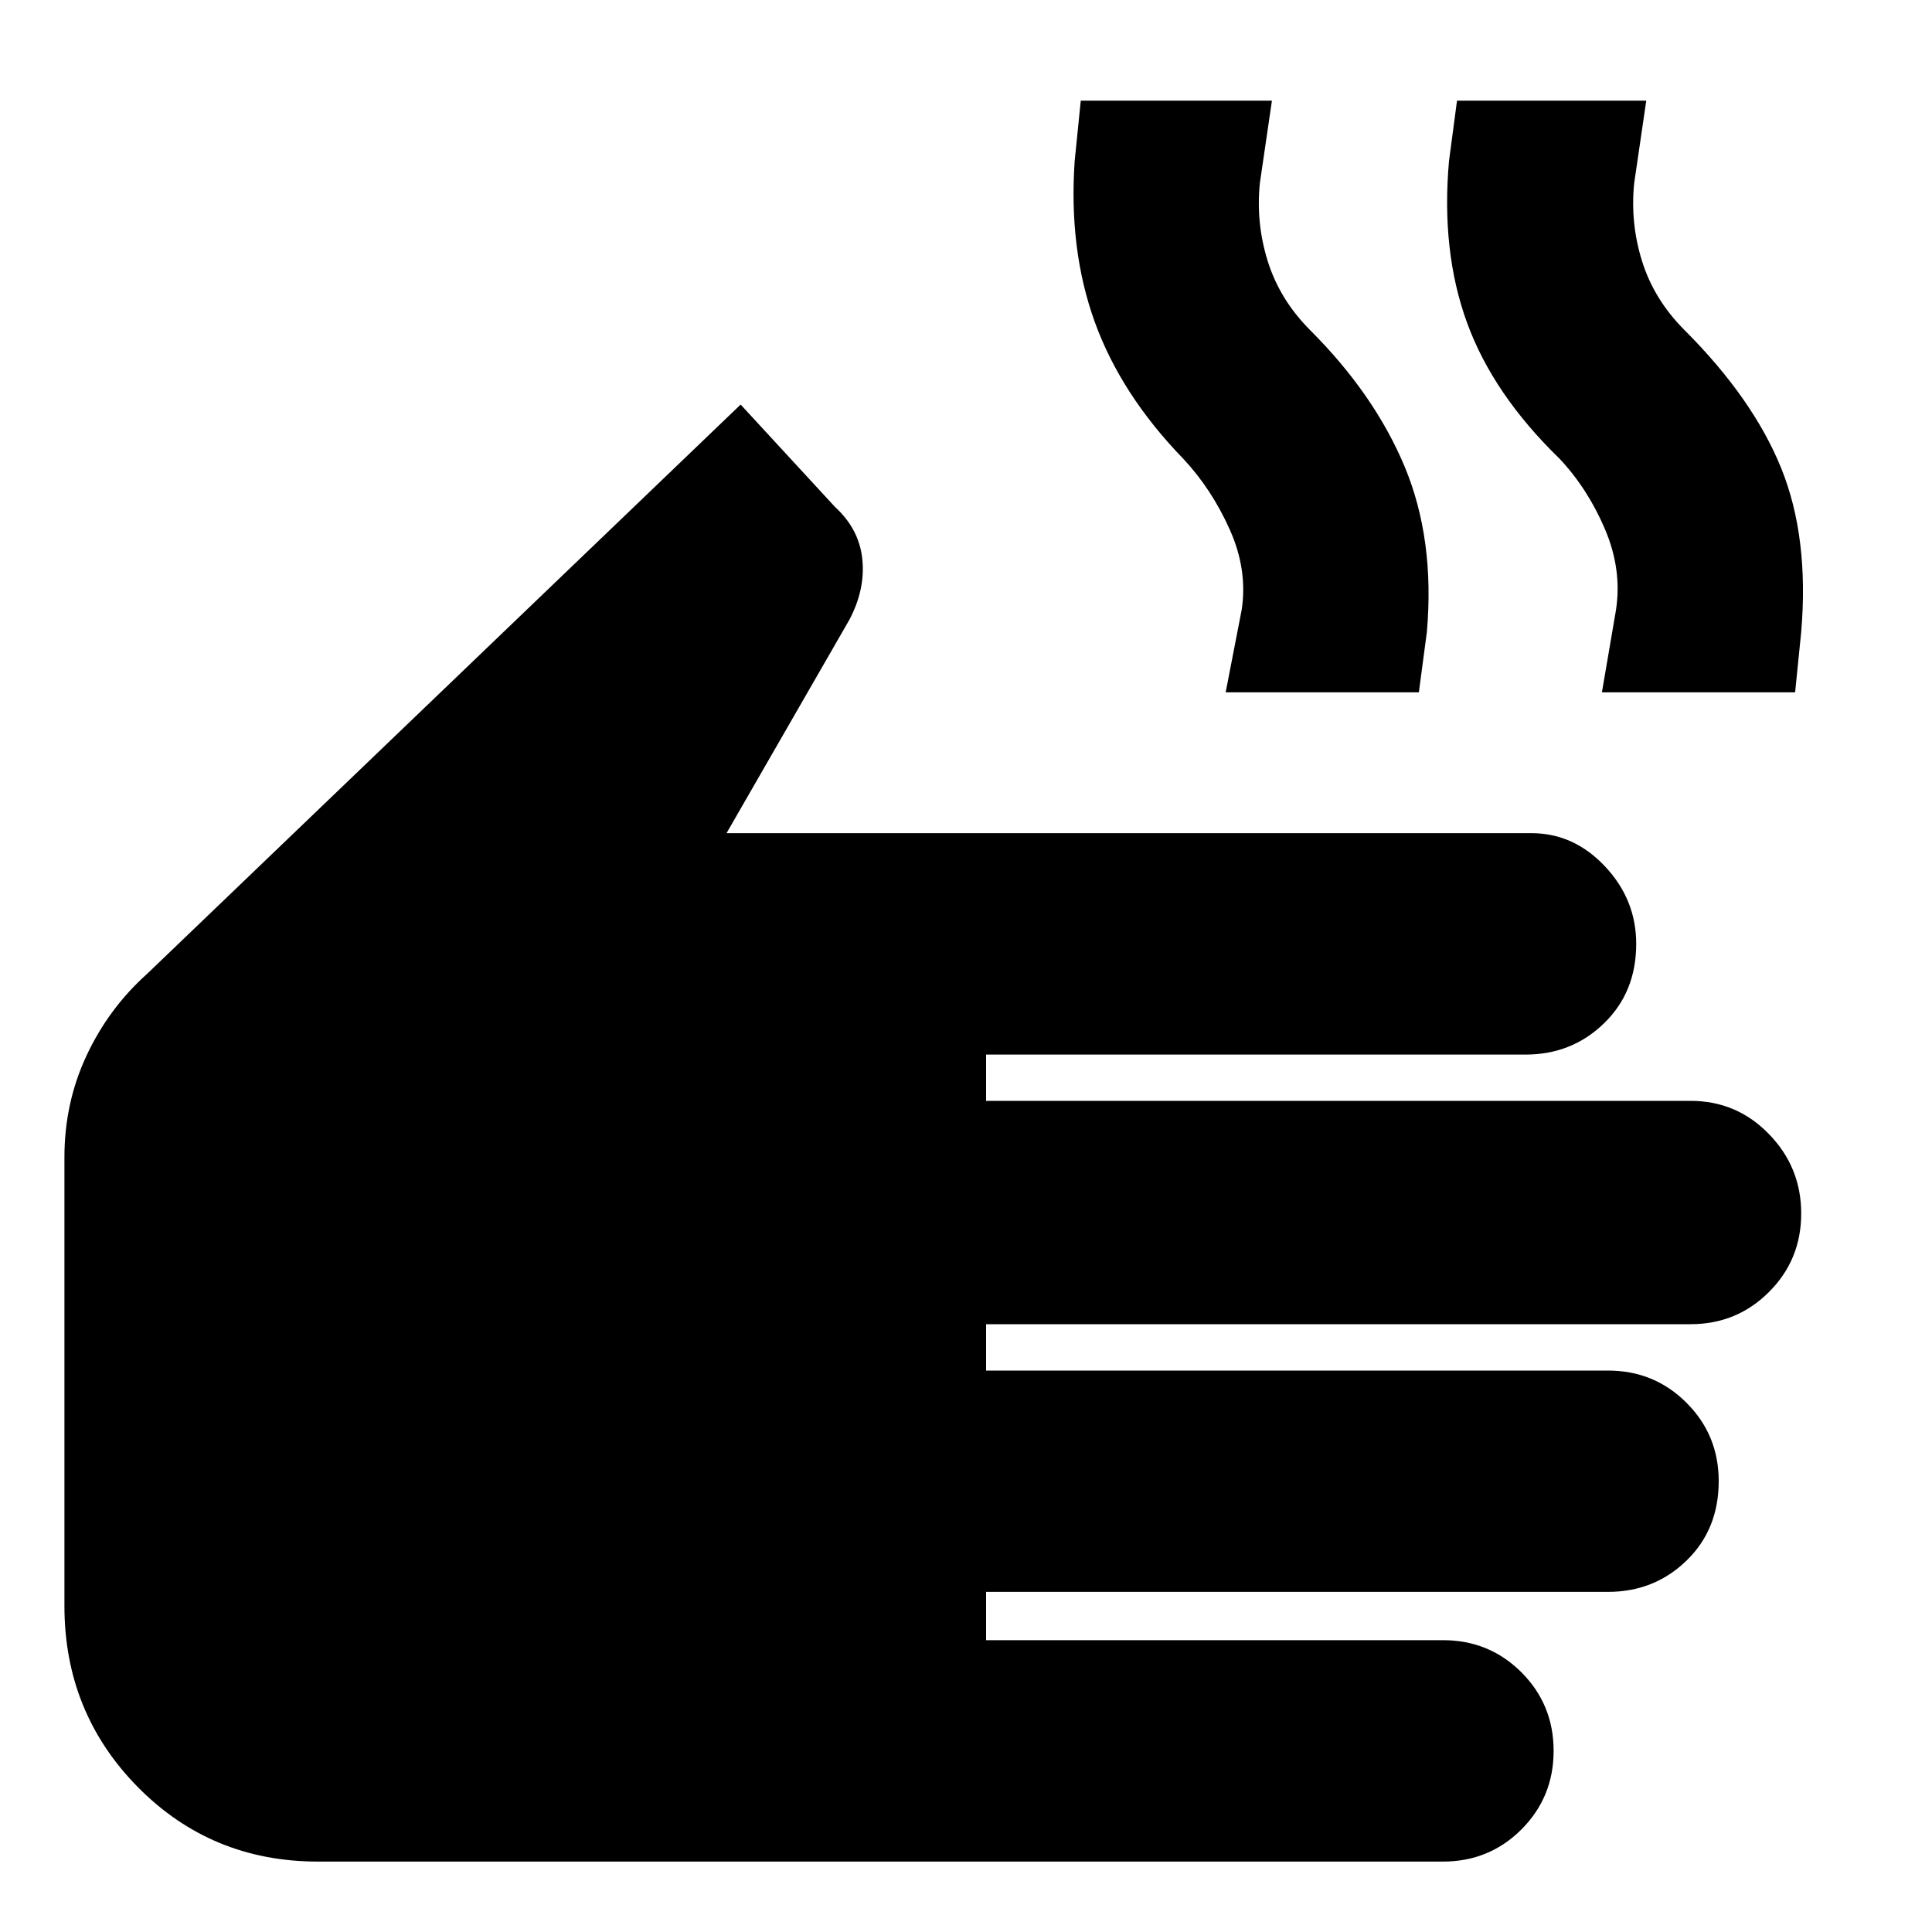 <svg xmlns="http://www.w3.org/2000/svg" height="20" width="20"><path d="M3.292 19.271Q2.188 19.271 1.427 18.5Q0.667 17.729 0.667 16.625V11.979Q0.667 11.417 0.896 10.927Q1.125 10.438 1.521 10.083L7.667 4.188L8.646 5.25Q8.896 5.479 8.927 5.792Q8.958 6.104 8.792 6.417L7.521 8.625H15.854Q16.292 8.625 16.615 8.969Q16.938 9.312 16.938 9.771Q16.938 10.271 16.604 10.594Q16.271 10.917 15.792 10.917H10.208V11.396H17.5Q17.979 11.396 18.312 11.74Q18.646 12.083 18.646 12.562Q18.646 13.042 18.312 13.375Q17.979 13.708 17.5 13.708H10.208V14.188H16.646Q17.125 14.188 17.458 14.521Q17.792 14.854 17.792 15.333Q17.792 15.833 17.458 16.156Q17.125 16.479 16.646 16.479H10.208V16.979H14.938Q15.417 16.979 15.75 17.312Q16.083 17.646 16.083 18.125Q16.083 18.604 15.75 18.938Q15.417 19.271 14.938 19.271ZM12.688 7.167 12.854 6.312Q12.917 5.896 12.729 5.479Q12.542 5.062 12.25 4.75Q11.604 4.083 11.333 3.333Q11.062 2.583 11.125 1.667L11.188 1.042H13.167L13.042 1.896Q13 2.312 13.125 2.708Q13.25 3.104 13.562 3.417Q14.229 4.083 14.542 4.833Q14.854 5.583 14.771 6.542L14.688 7.167ZM16.583 7.167 16.729 6.312Q16.792 5.896 16.615 5.479Q16.438 5.062 16.146 4.75Q15.458 4.083 15.188 3.344Q14.917 2.604 15 1.667L15.083 1.042H17.042L16.917 1.896Q16.875 2.312 17 2.708Q17.125 3.104 17.438 3.417Q18.146 4.125 18.438 4.844Q18.729 5.562 18.646 6.542L18.583 7.167Z"/></svg>